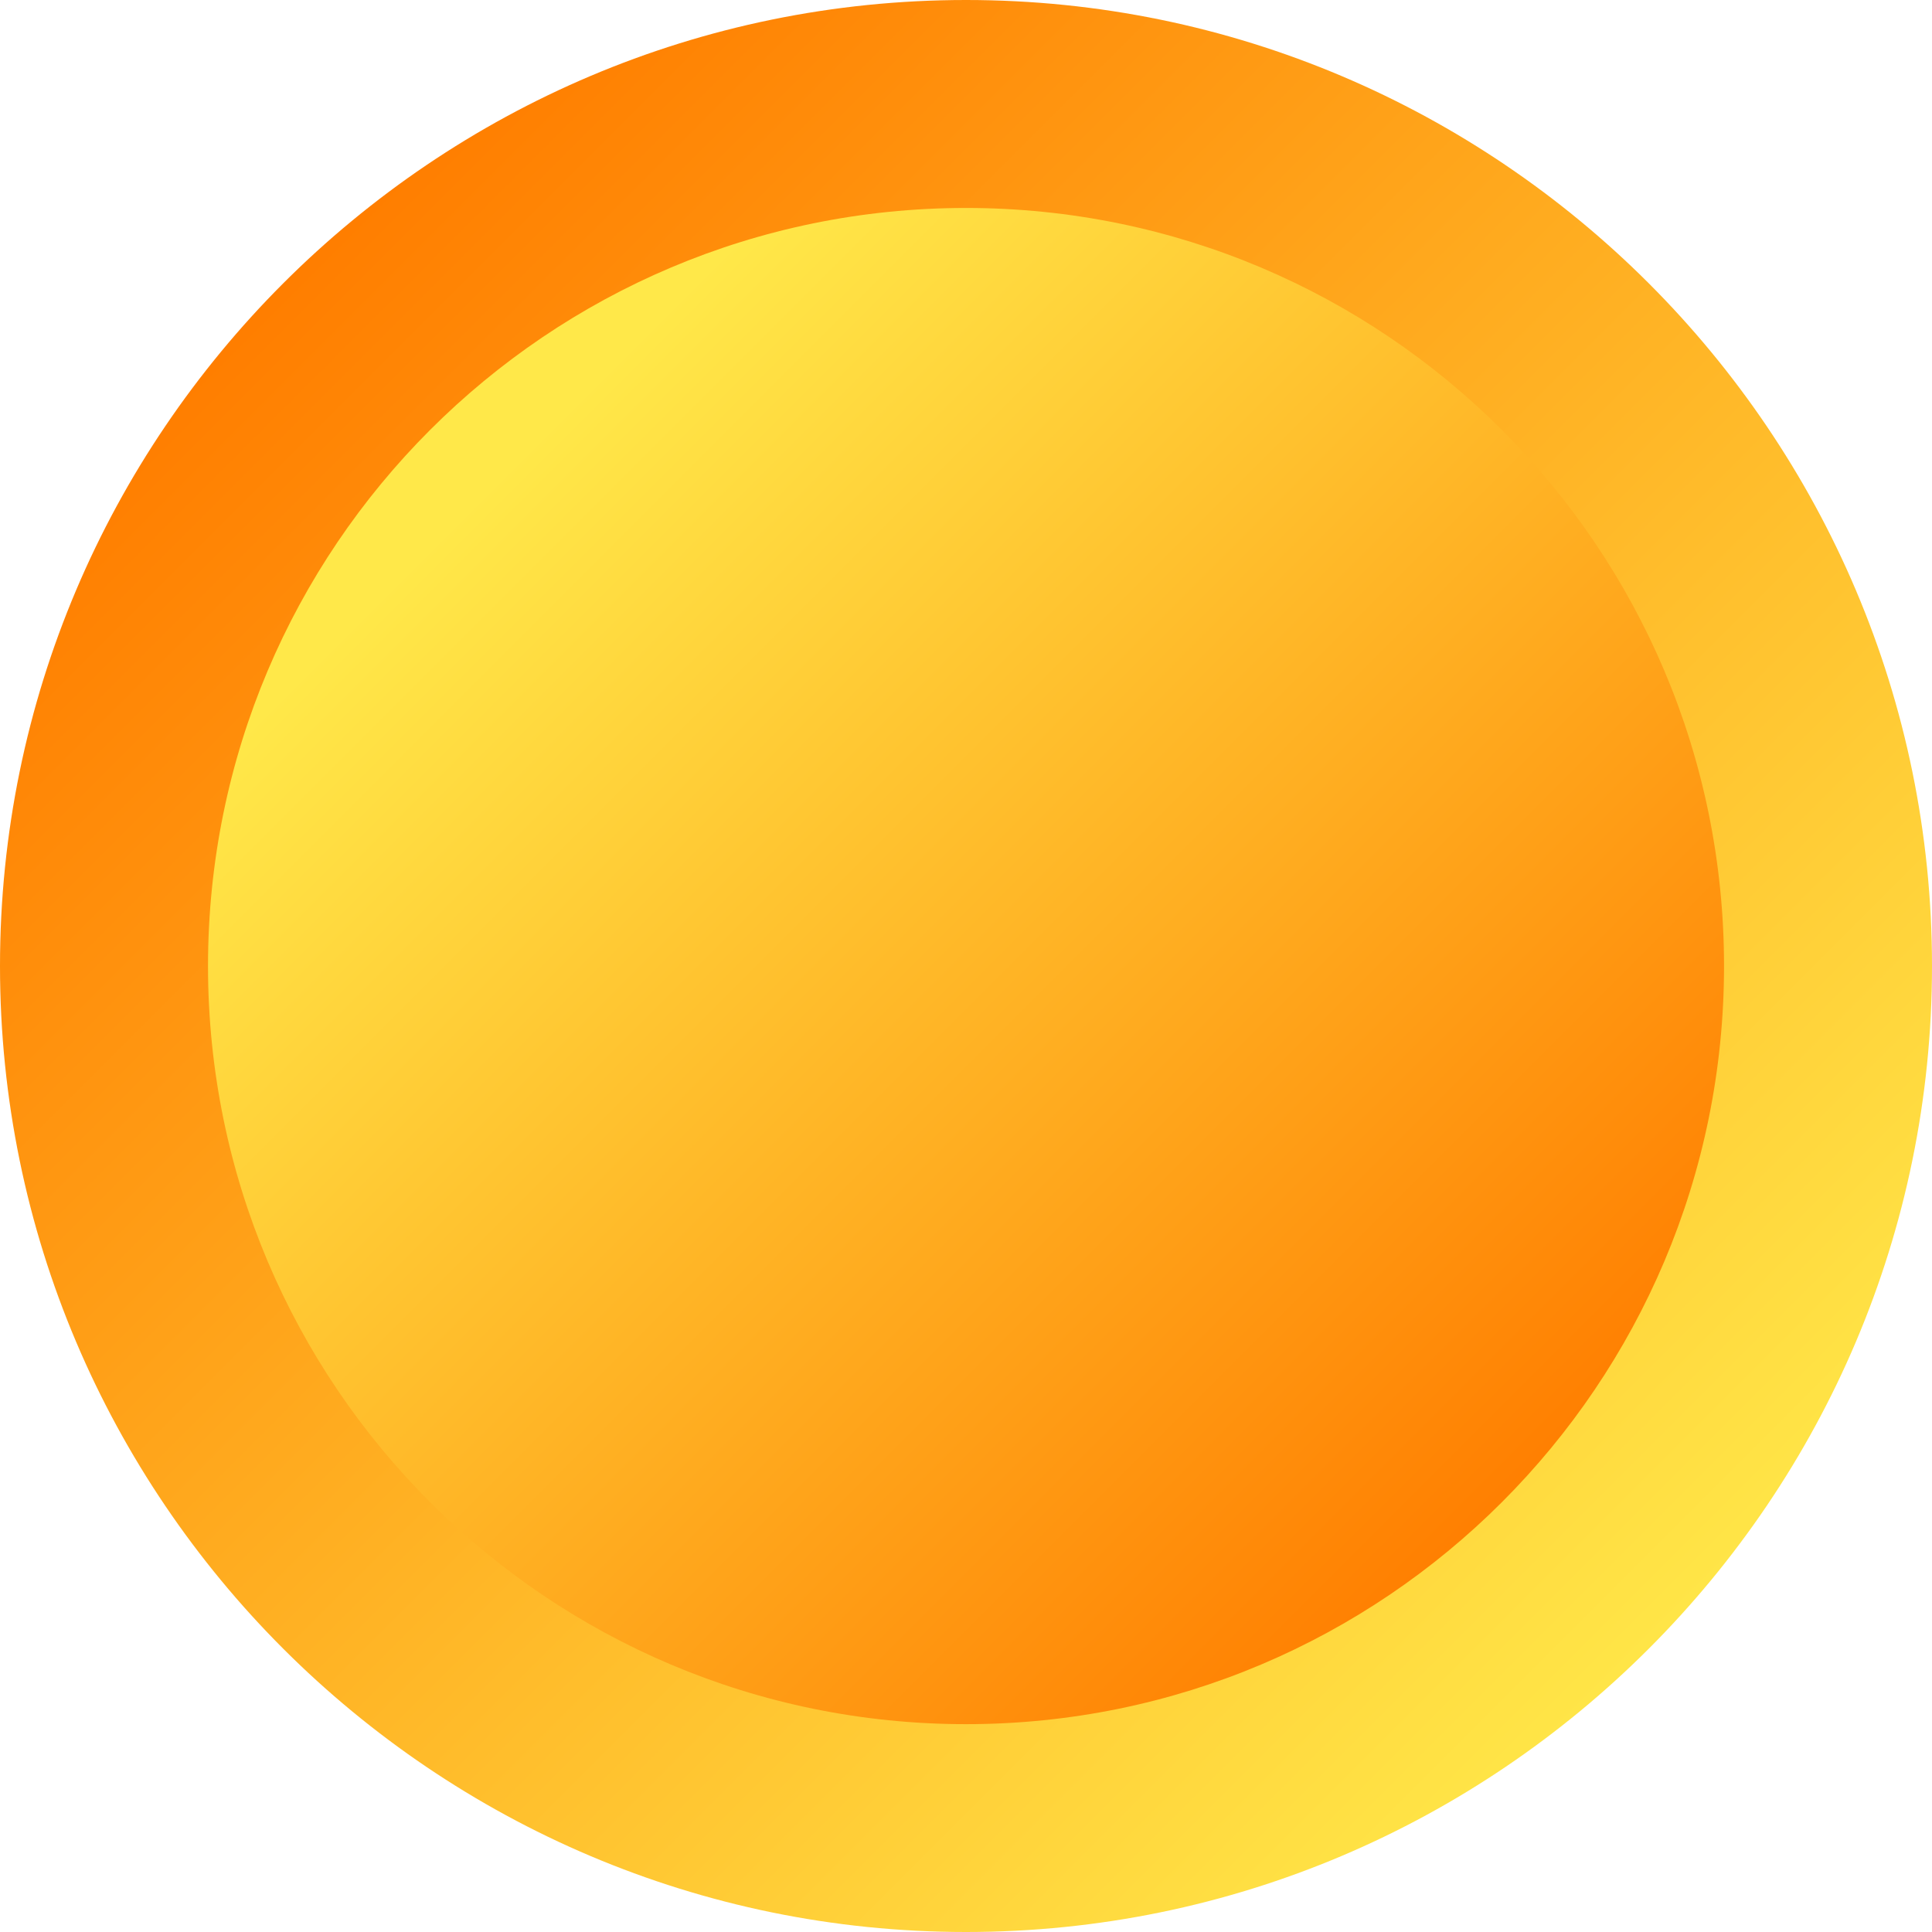 <?xml version="1.0" encoding="UTF-8" standalone="no"?>
<svg
   xmlns:a="http://ns.adobe.com/AdobeSVGViewerExtensions/3.0/"
   xmlns:dc="http://purl.org/dc/elements/1.1/"
   xmlns:cc="http://creativecommons.org/ns#"
   xmlns:rdf="http://www.w3.org/1999/02/22-rdf-syntax-ns#"
   xmlns:svg="http://www.w3.org/2000/svg"
   xmlns="http://www.w3.org/2000/svg"
   xmlns:sodipodi="http://sodipodi.sourceforge.net/DTD/sodipodi-0.dtd"
   xmlns:inkscape="http://www.inkscape.org/namespaces/inkscape"
   version="1.1"
   id="图层_1"
   x="0px"
   y="0px"
   width="45px"
   height="45px"
   viewBox="0 0 45 45"
   enable-background="new 0 0 45 45"
   xml:space="preserve"
   sodipodi:docname="圆形按钮指示灯_58-01.svg"><defs
   id="defs21" /><sodipodi:namedview
   pagecolor="#ffffff"
   bordercolor="#666666"
   borderopacity="1"
   objecttolerance="10"
   gridtolerance="10"
   guidetolerance="10"
   inkscape:pageopacity="0"
   inkscape:pageshadow="2"
   inkscape:window-width="640"
   inkscape:window-height="480"
   id="namedview19" />
<g
   id="g16">
	<linearGradient
   id="SVGID_1_"
   gradientUnits="userSpaceOnUse"
   x1="39.296"
   y1="39.297"
   x2="6.674"
   y2="6.675">
		<stop
   offset="0"
   style="stop-color:#FFE849"
   id="stop2" />
		<stop
   offset="1"
   style="stop-color:#FF7E00"
   id="stop4" />
		<a:midPointStop
   offset="0"
   style="stop-color:#FFE849" />
		<a:midPointStop
   offset="0.5"
   style="stop-color:#FFE849" />
		<a:midPointStop
   offset="1"
   style="stop-color:#FF7E00" />
	</linearGradient>
	<path
   fill="url(#SVGID_1_)"
   d="M22.5,0C10.094,0,0,10.095,0,22.5C0,34.907,10.094,45,22.5,45C34.906,45,45,34.907,45,22.5   C45,10.095,34.906,0,22.5,0z"
   id="path7" />
	<linearGradient
   id="SVGID_2_"
   gradientUnits="userSpaceOnUse"
   x1="11.334"
   y1="11.335"
   x2="35.335"
   y2="35.337">
		<stop
   offset="0"
   style="stop-color:#FFE849"
   id="stop9" />
		<stop
   offset="1"
   style="stop-color:#FF7E00"
   id="stop11" />
		<a:midPointStop
   offset="0"
   style="stop-color:#FFE849" />
		<a:midPointStop
   offset="0.5"
   style="stop-color:#FFE849" />
		<a:midPointStop
   offset="1"
   style="stop-color:#FF7E00" />
	</linearGradient>
	<path
   fill="url(#SVGID_2_)"
   d="M40.156,22.5c0,9.753-7.906,17.659-17.656,17.659c-9.752,0-17.655-7.906-17.655-17.659   c0-9.749,7.903-17.656,17.655-17.656C32.25,4.844,40.156,12.751,40.156,22.5z"
   id="path14" />
</g>
</svg>
